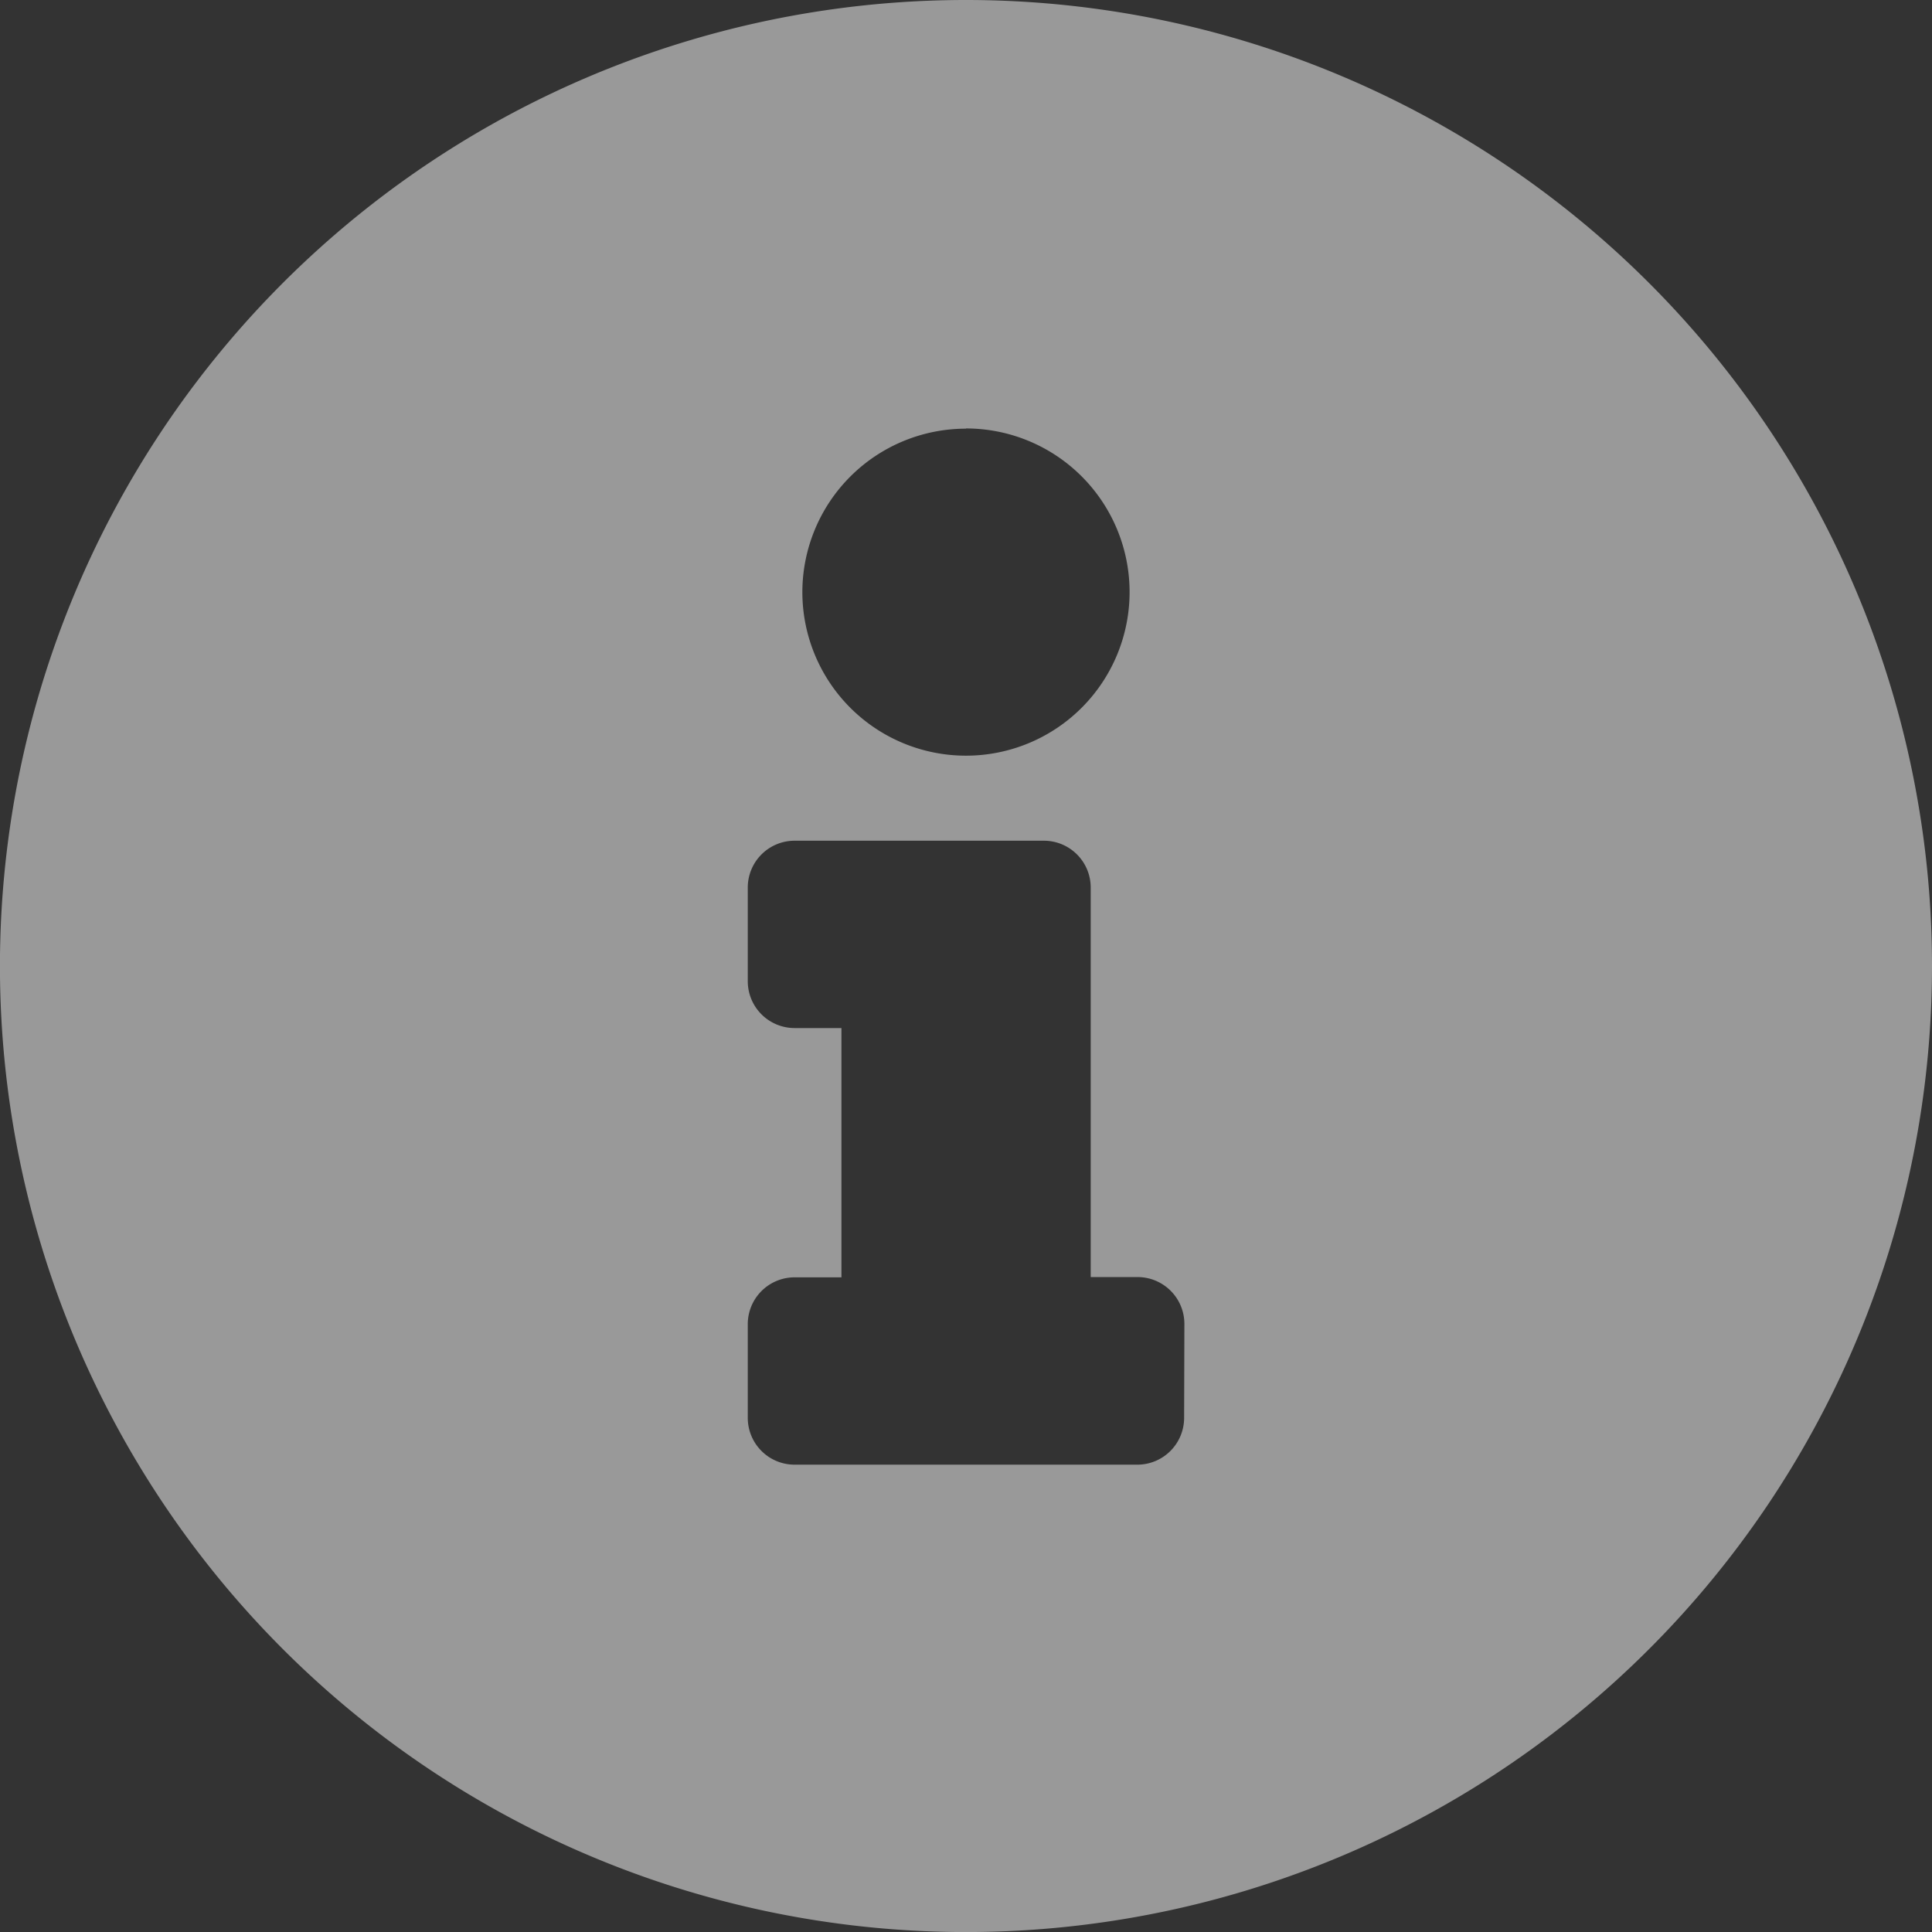 <svg xmlns="http://www.w3.org/2000/svg" width="37.125" height="37.125" viewBox="0 0 37.125 37.125">
  <rect x="0" y="0" width="37.125" height="37.125" fill="#333333" stroke="none"/>
  <path id="Icon_awesome-info-circle" data-name="Icon awesome-info-circle" d="M19.125.563A18.563,18.563,0,1,0,37.688,19.125,18.565,18.565,0,0,0,19.125.563Zm0,8.233a3.144,3.144,0,1,1-3.144,3.144A3.144,3.144,0,0,1,19.125,8.8Zm4.192,19.012a.9.9,0,0,1-.9.9H15.832a.9.9,0,0,1-.9-.9v-1.8a.9.9,0,0,1,.9-.9h.9v-4.79h-.9a.9.9,0,0,1-.9-.9v-1.8a.9.9,0,0,1,.9-.9h4.79a.9.9,0,0,1,.9.9v7.485h.9a.9.9,0,0,1,.9.9Z" transform="translate(-0.563 -0.563)" fill="rgba(255,255,255,0.5)"/>
</svg>
